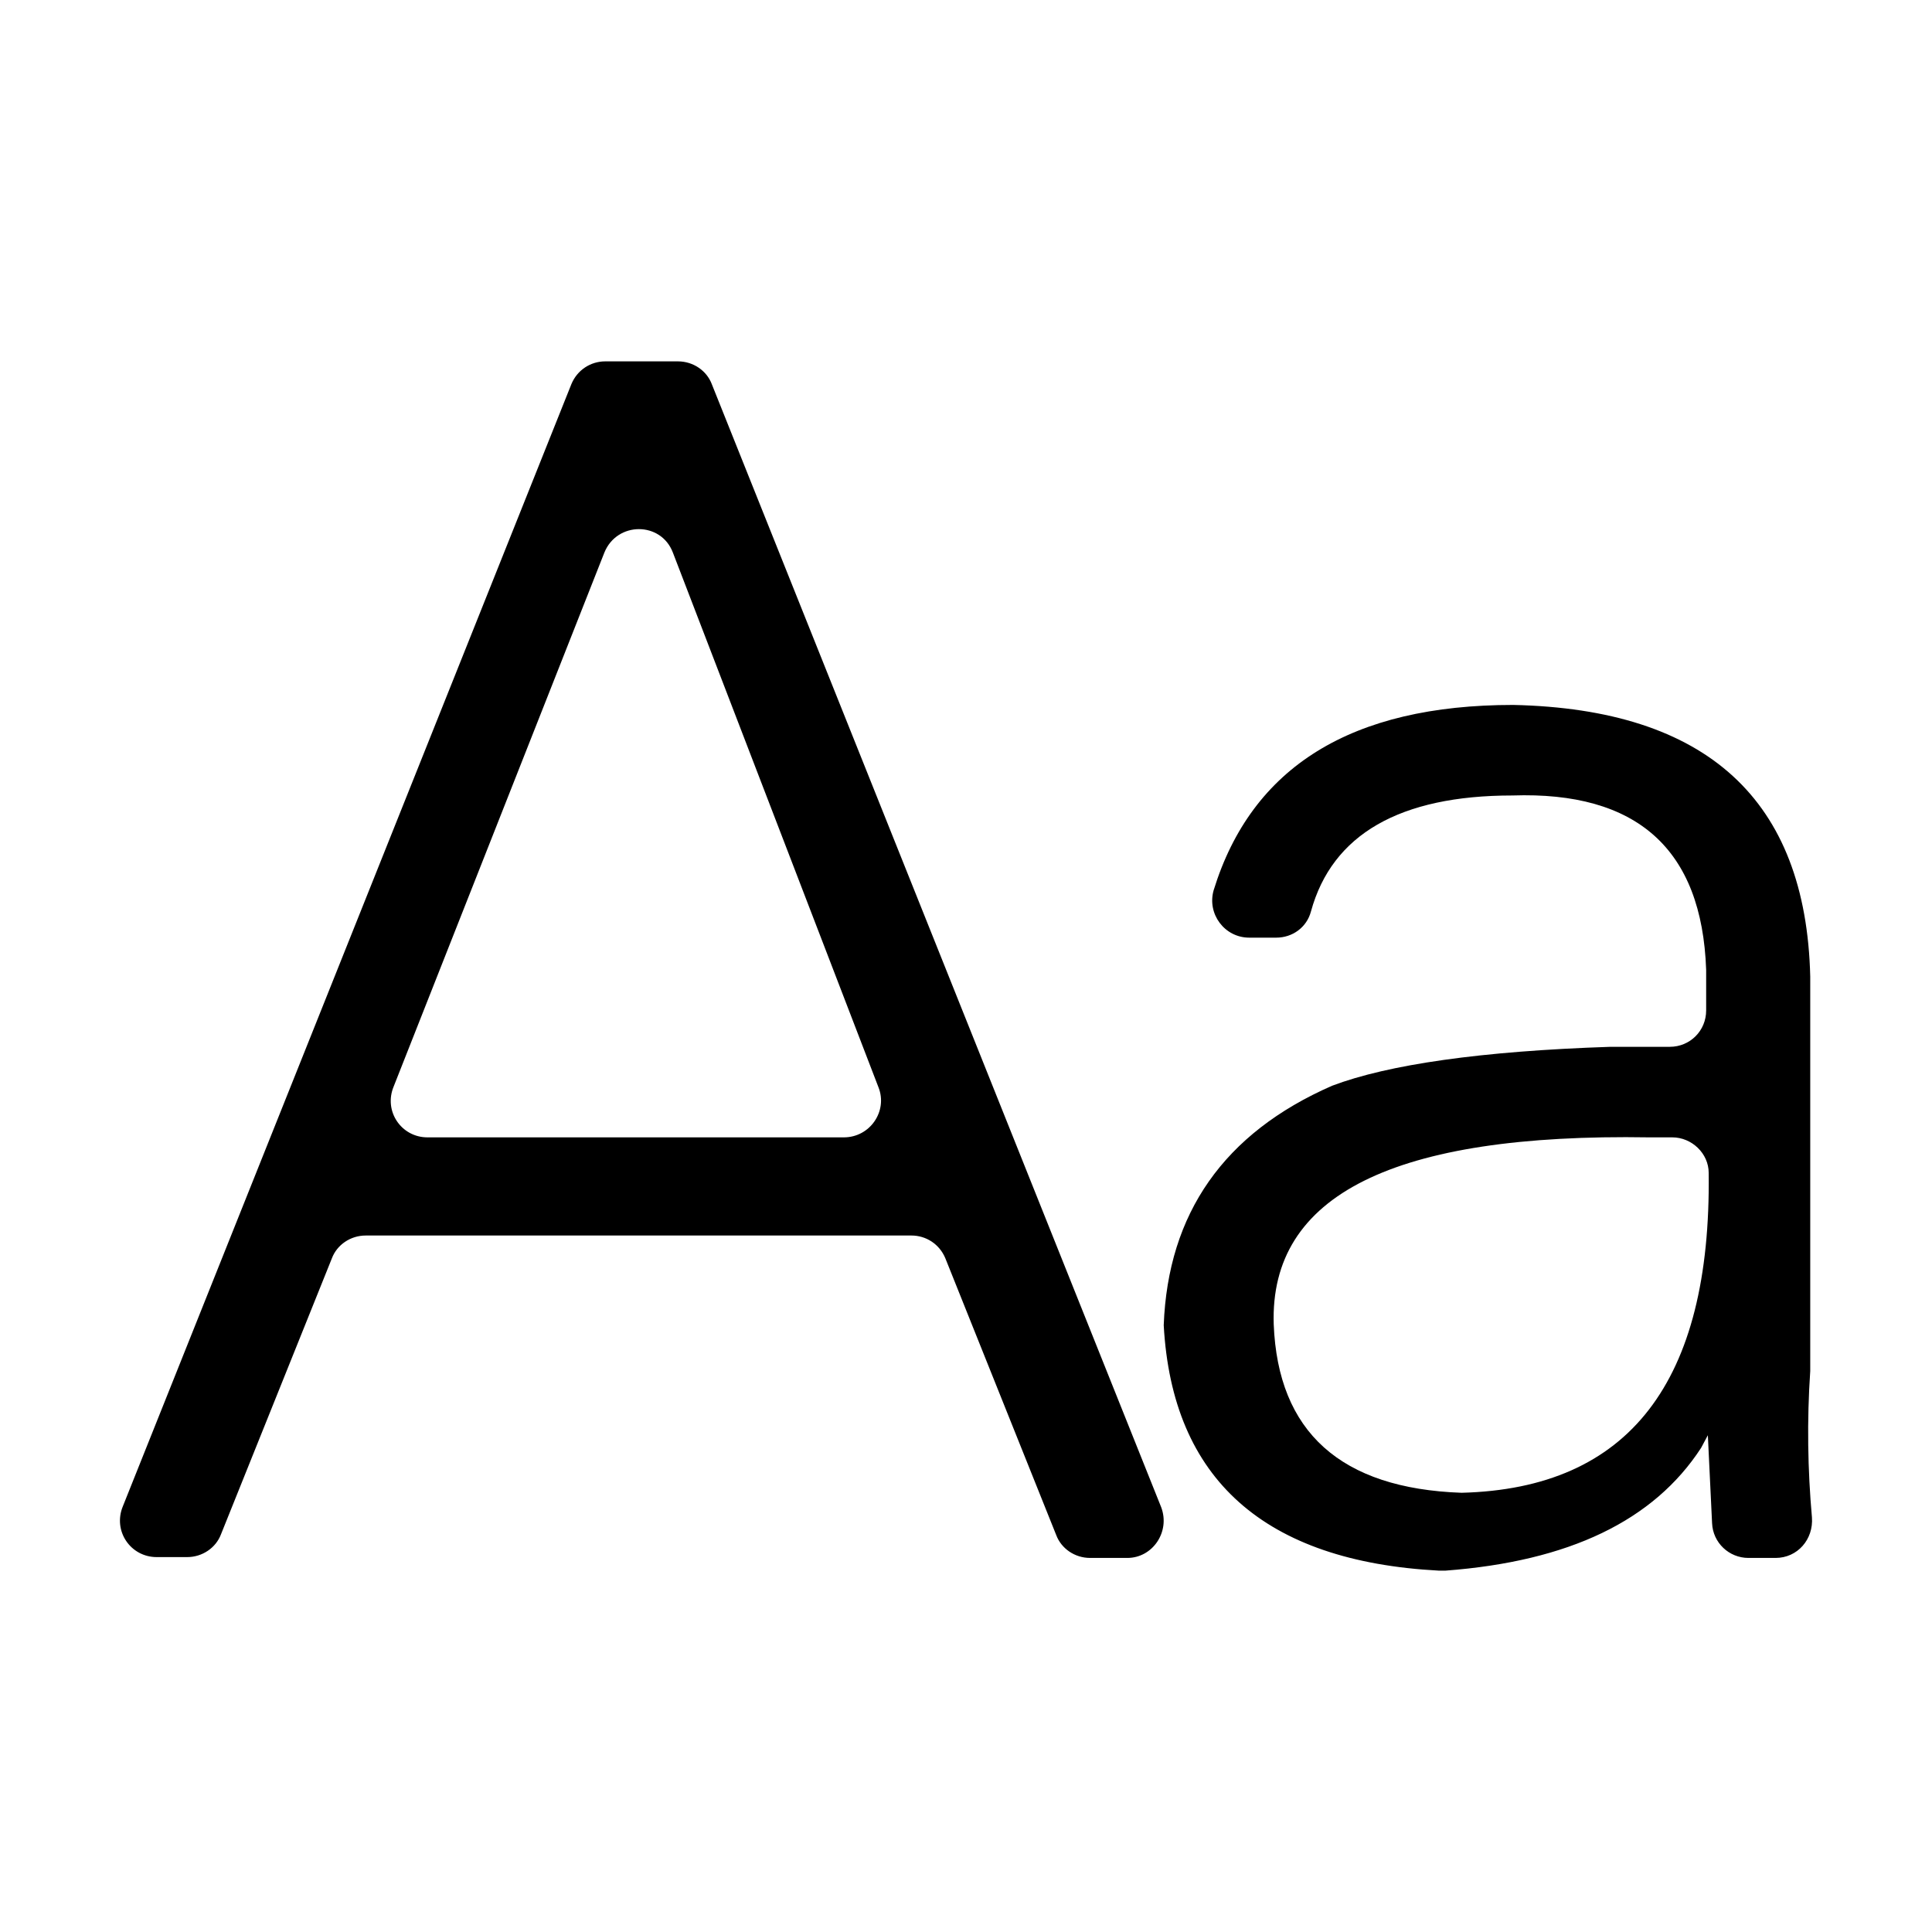 <?xml version="1.0" standalone="no"?><!DOCTYPE svg PUBLIC "-//W3C//DTD SVG 1.1//EN" "http://www.w3.org/Graphics/SVG/1.1/DTD/svg11.dtd"><svg t="1624641811266" class="icon" viewBox="0 0 1024 1024" version="1.1" xmlns="http://www.w3.org/2000/svg" p-id="21034" xmlns:xlink="http://www.w3.org/1999/xlink" width="400" height="400"><defs><style type="text/css"></style></defs><path d="M377.282 203.641c-2.691-7.177-9.868-12.109-17.94-12.109h-38.573c-7.625 0-14.801 4.484-17.942 12.109L65.112 798.379c-5.382 13.008 4.036 26.912 17.942 26.912H99.2c8.073 0 15.249-4.934 17.94-12.11l58.757-146.217c2.689-7.177 9.866-12.11 17.94-12.11h289.296c7.625 0 14.8 4.484 17.94 12.11l58.756 146.666c2.691 7.175 9.867 12.109 17.94 12.109h19.737c13.454 0 22.874-13.904 17.94-26.91L377.282 203.641z m69.971 399.184H226.58c-13.904 0-23.323-13.904-17.942-26.91l111.683-283.017c6.727-16.596 30.051-16.596 36.328 0L465.64 576.362c4.935 12.559-4.483 26.463-18.387 26.463zM959.464 726.616V517.607c-2.243-93.742-54.72-141.734-157.431-143.976-85.668 0-138.592 32.742-158.777 98.226-3.588 12.558 5.831 25.117 18.838 25.117h14.353c8.522 0 16.147-5.382 18.39-13.904 11.213-40.816 47.095-61.448 106.748-61.448 65.933-2.243 100.468 28.257 102.71 92.396v21.529c0 10.764-8.522 19.287-19.287 19.287h-31.396c-68.623 2.241-117.961 9.418-147.562 20.631-57.412 25.117-87.015 67.727-89.257 126.931 4.486 81.63 53.376 125.136 145.77 130.072h3.588c65.485-4.935 110.337-26.462 135.452-65.037l3.59-6.727 2.241 46.645c0.449 10.316 8.972 18.39 19.287 18.39h14.352c11.662 0 20.185-9.868 19.287-21.529-2.243-25.116-2.691-51.131-0.896-77.594z m-184.791 64.587c-64.139-2.241-97.33-32.292-99.573-89.256-2.241-68.622 63.691-101.365 199.144-99.122h12.11c10.316 0 19.286 8.522 19.286 18.838 1.347 110.784-42.161 167.298-130.967 169.54z" p-id="21035"></path></svg>